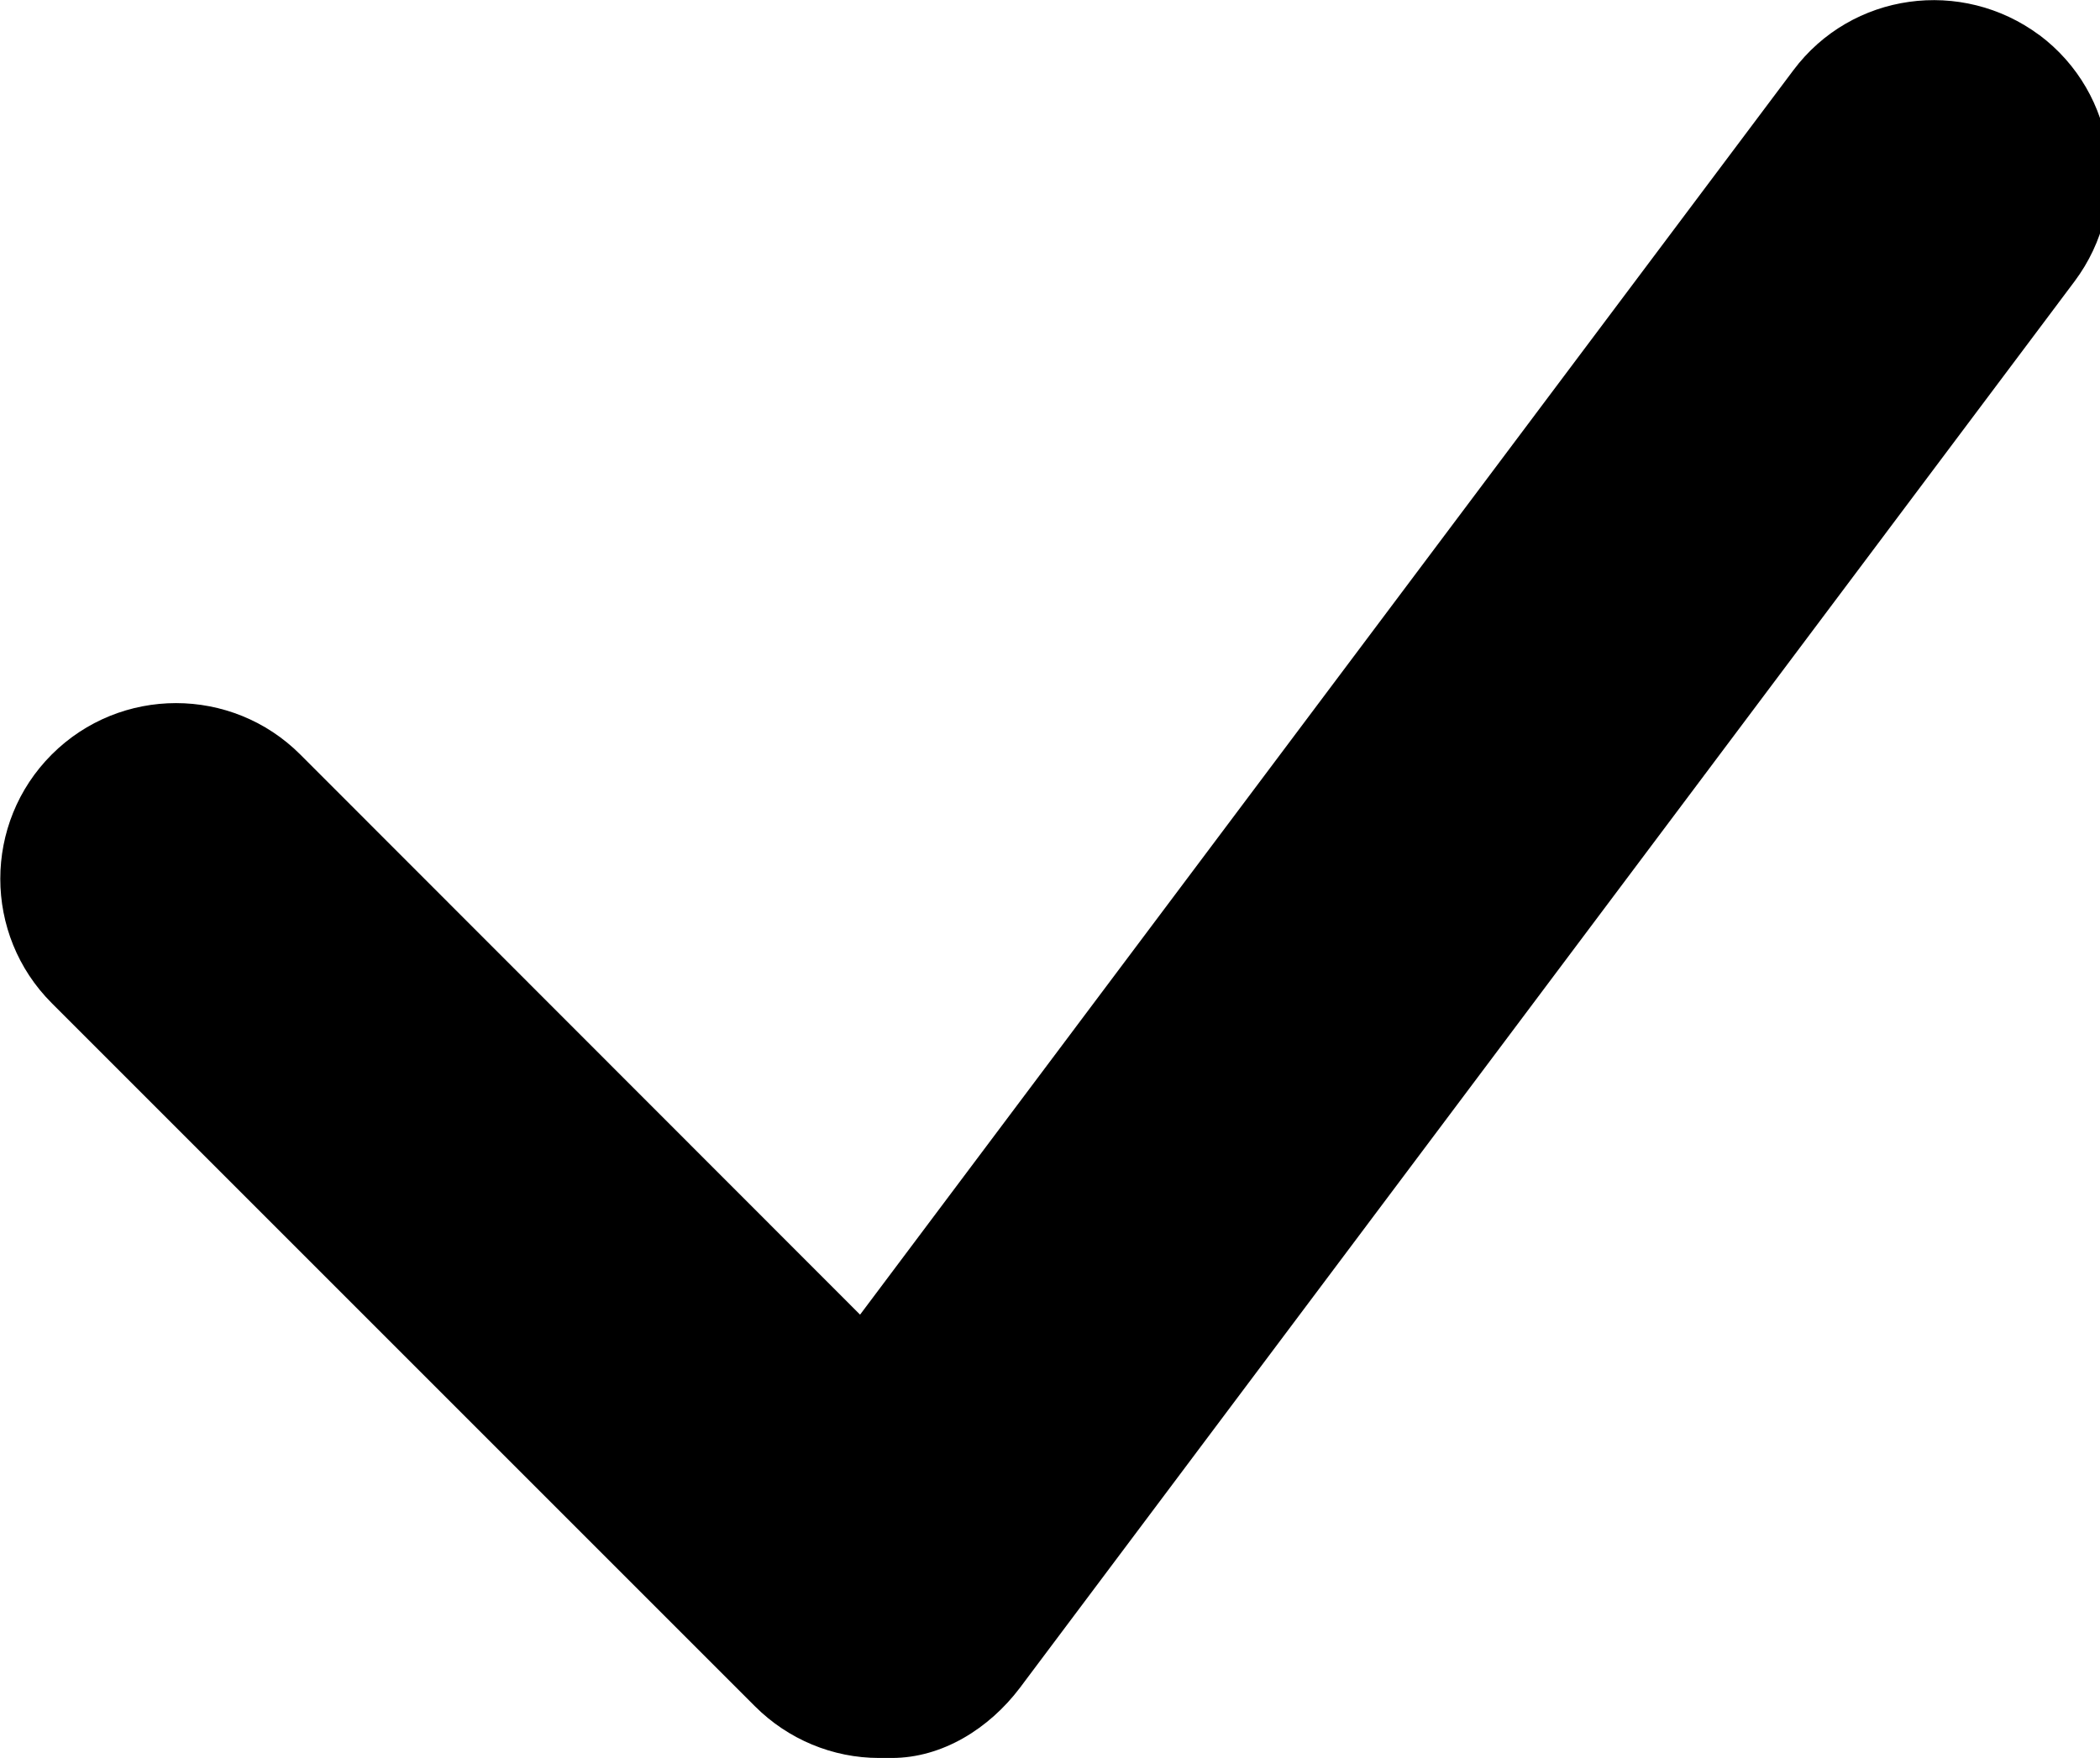 <!-- Generated by IcoMoon.io -->
<svg version="1.1" xmlns="http://www.w3.org/2000/svg" width="43" height="36" viewBox="0 0 43 36">
<title>Influencer-Tick-5</title>
<path d="M41.76 0.72c-1.591-1.181-3.845-0.878-5.040 0.72l-19.109 25.481-11.462-11.47c-1.404-1.404-3.686-1.404-5.090 0s-1.404 3.686 0 5.090l14.4 14.4c0.677 0.677 1.591 1.058 2.542 1.058 0.086 0 0.166 0 0.259 0 1.037 0 1.994-0.605 2.621-1.433l21.6-28.807c1.188-1.591 0.871-3.845-0.72-5.040z"></path>
</svg>
